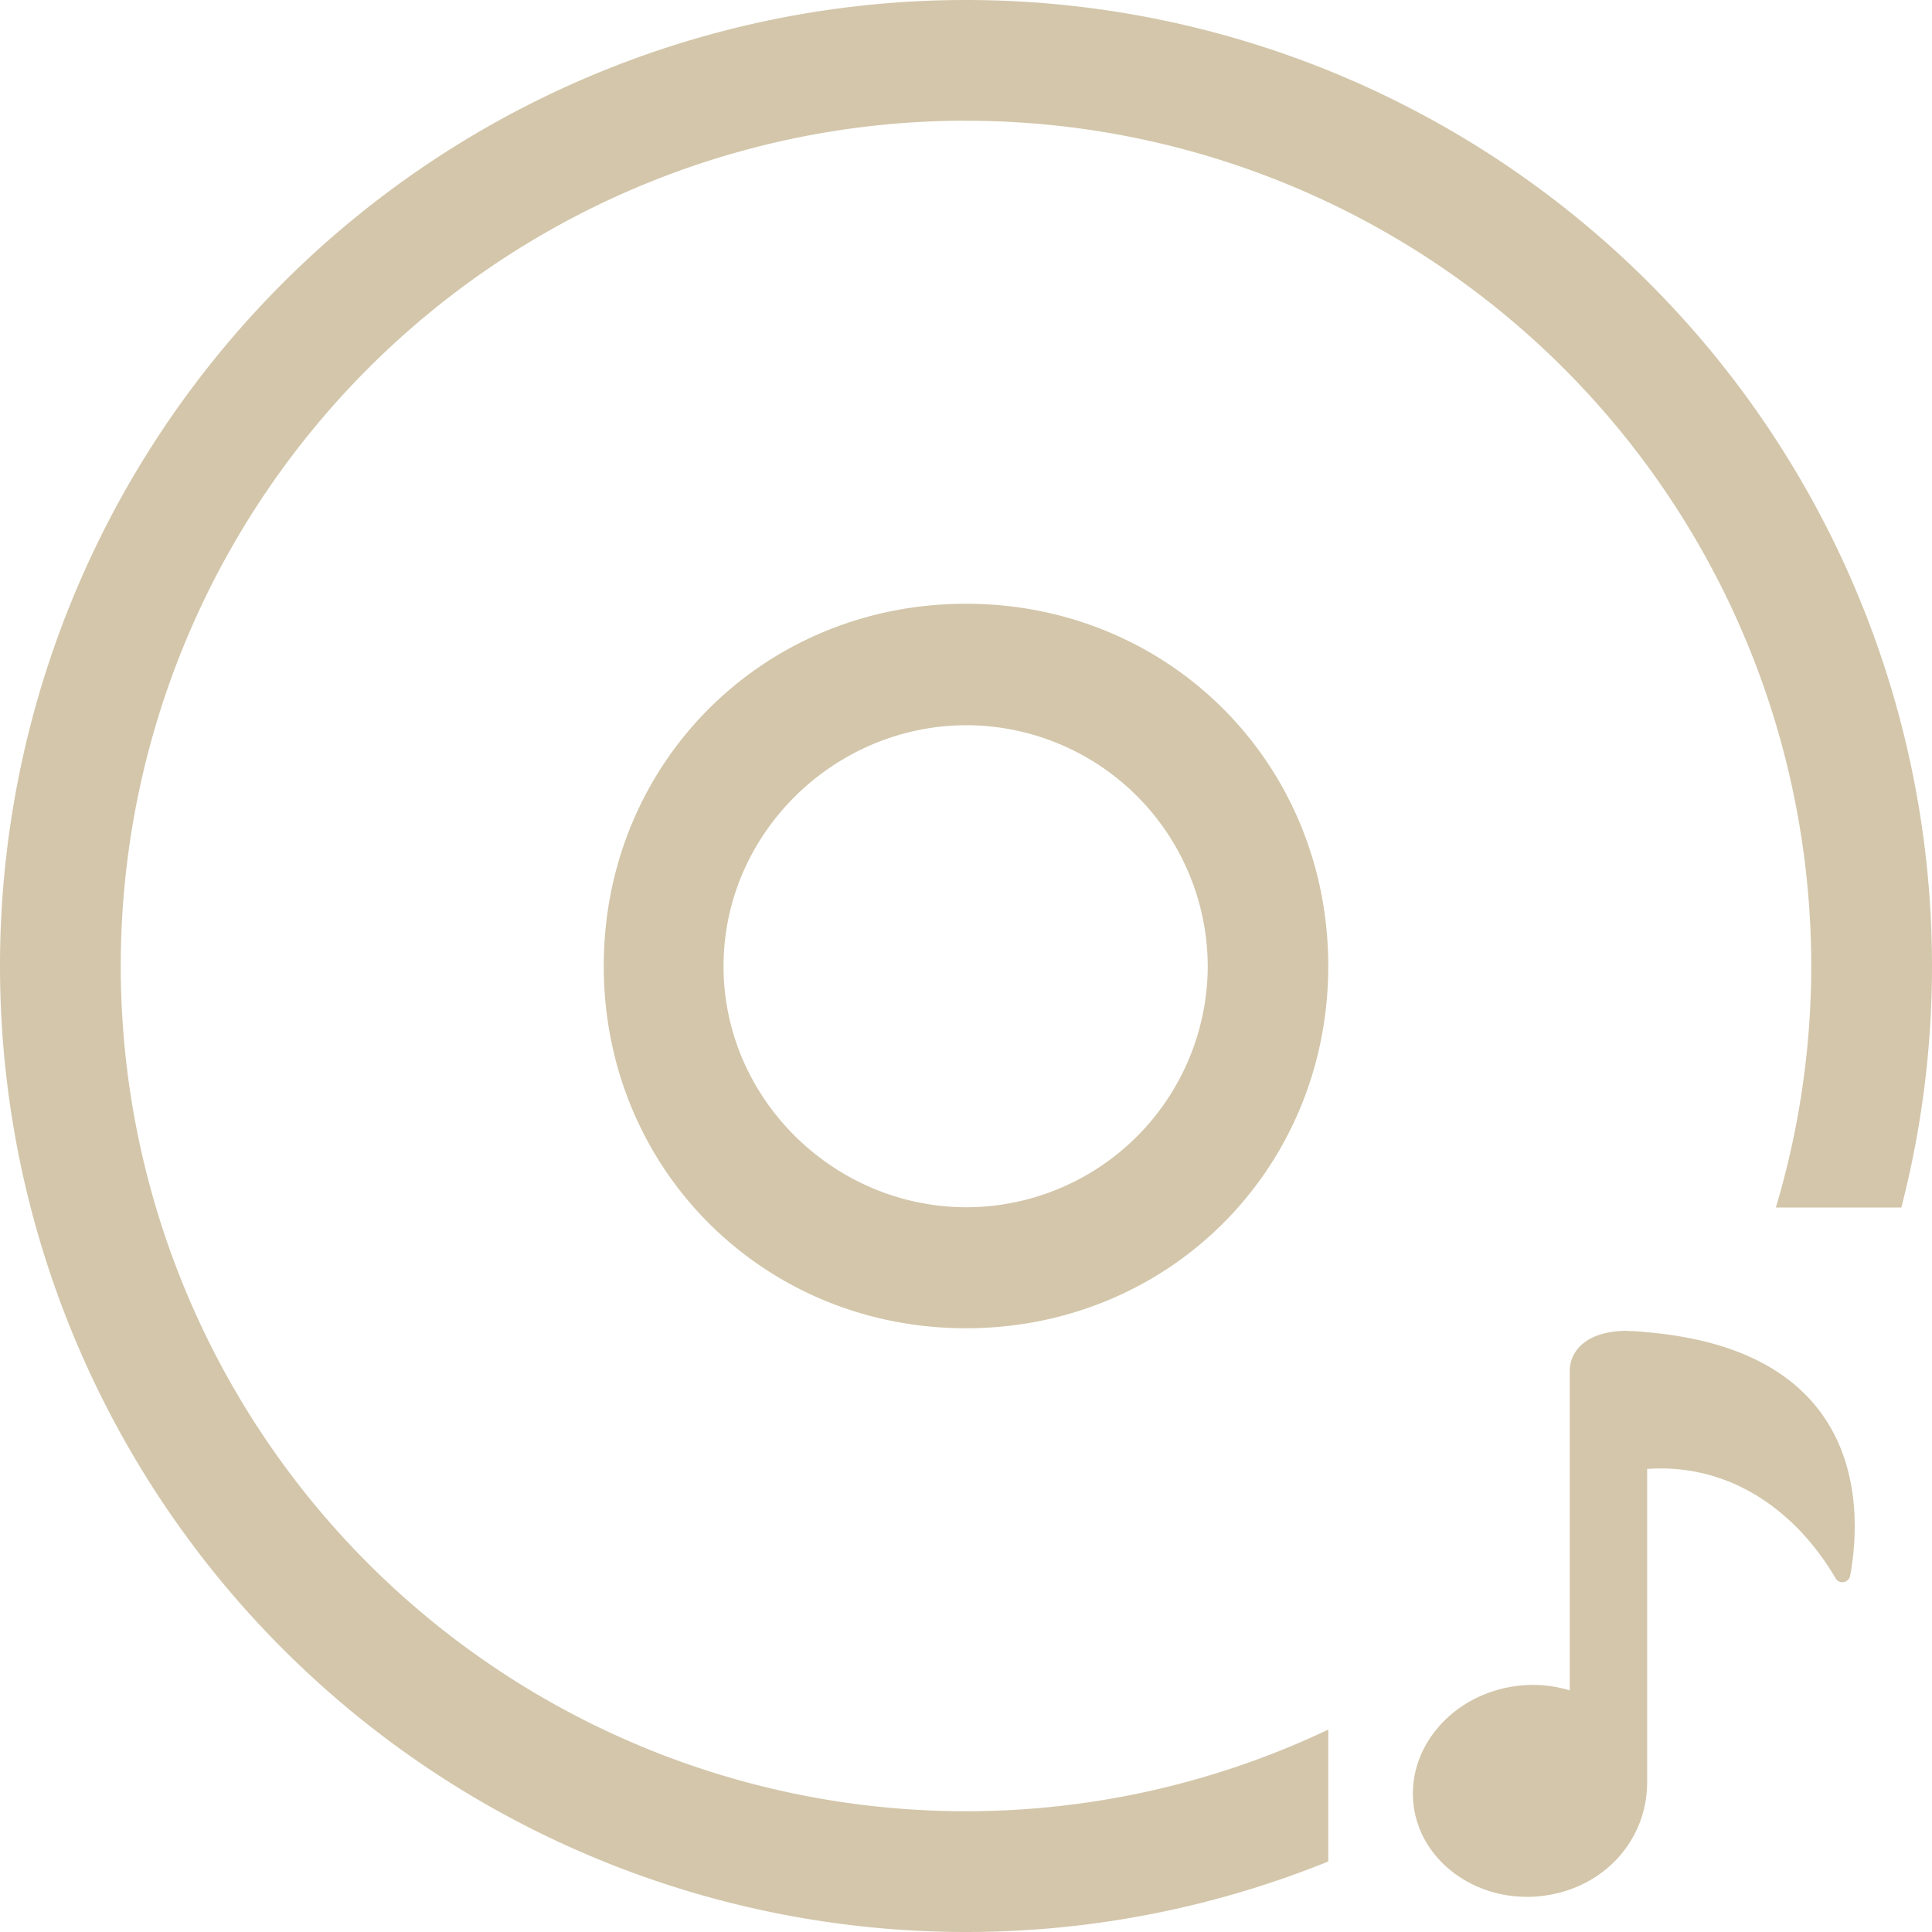 <svg version="1.1" viewBox="0 0 16 16" xmlns="http://www.w3.org/2000/svg">
 <defs>
  <style id="current-color-scheme" type="text/css">.ColorScheme-Text { color:#D3C6AA; }</style>
 </defs>
 <path class="ColorScheme-Text" d="m13.48 11.023c0.046 0 0.096 0.003 0.148 0.009h0.002c0.704 0.059 1.202 0.298 1.48 0.71 0.309 0.458 0.266 1.017 0.212 1.309-0.005 0.026-0.027 0.047-0.053 0.051-0.027 0.005-0.052-0.006-0.066-0.029-0.055-0.094-0.148-0.238-0.282-0.381-0.325-0.347-0.729-0.531-1.168-0.531-0.037 0-0.074 0.001-0.112 0.004v2.596c0 0.481-0.361 0.876-0.859 0.939-0.045 0.006-0.09 0.009-0.136 0.009-0.48 0-0.885-0.325-0.939-0.756-0.029-0.232 0.044-0.463 0.205-0.65 0.161-0.187 0.392-0.308 0.65-0.341 0.148-0.019 0.298-0.006 0.438 0.037v-2.648c-6.8e-5 -0.152 0.125-0.33 0.48-0.33z" fill="currentColor"/>
 <g transform="translate(-1233,-61)" color="#bebebe">
  <path transform="translate(1233,61)" d="m8 5c-1.68 0-3 1.32-3 3s1.32 3 3 3 3-1.32 3-3-1.32-3-3-3zm0.006 1.006a2.002 2.002 0 0 1 1.996 1.996 2.002 2.002 0 0 1-1.996 1.996c-1.098 0-2.014-0.897-2.014-1.996 0-1.098 0.916-1.996 2.014-1.996z" fill="#D3C6AA" style="font-feature-settings:normal;font-variant-alternates:normal;font-variant-caps:normal;font-variant-ligatures:normal;font-variant-numeric:normal;font-variant-position:normal;isolation:auto;mix-blend-mode:normal;shape-padding:0;text-decoration-color:#000000;text-decoration-line:none;text-decoration-style:solid;text-indent:0;text-orientation:mixed;text-transform:none"/>
 </g>
 <path d="m8 0a8 8 0 0 0-8 8 8 8 0 0 0 8 8 8 8 0 0 0 3-0.584v-1.092a7 7 0 0 1-3 0.676 7 7 0 0 1-7-7 7 7 0 0 1 6.906-7 7 7 0 0 1 0.094 0 7 7 0 0 1 7 7 7 7 0 0 1-0.293 2h1.039a8 8 0 0 0 0.254-2 8 8 0 0 0-8-8z" fill="#D3C6AA"/>
</svg>
